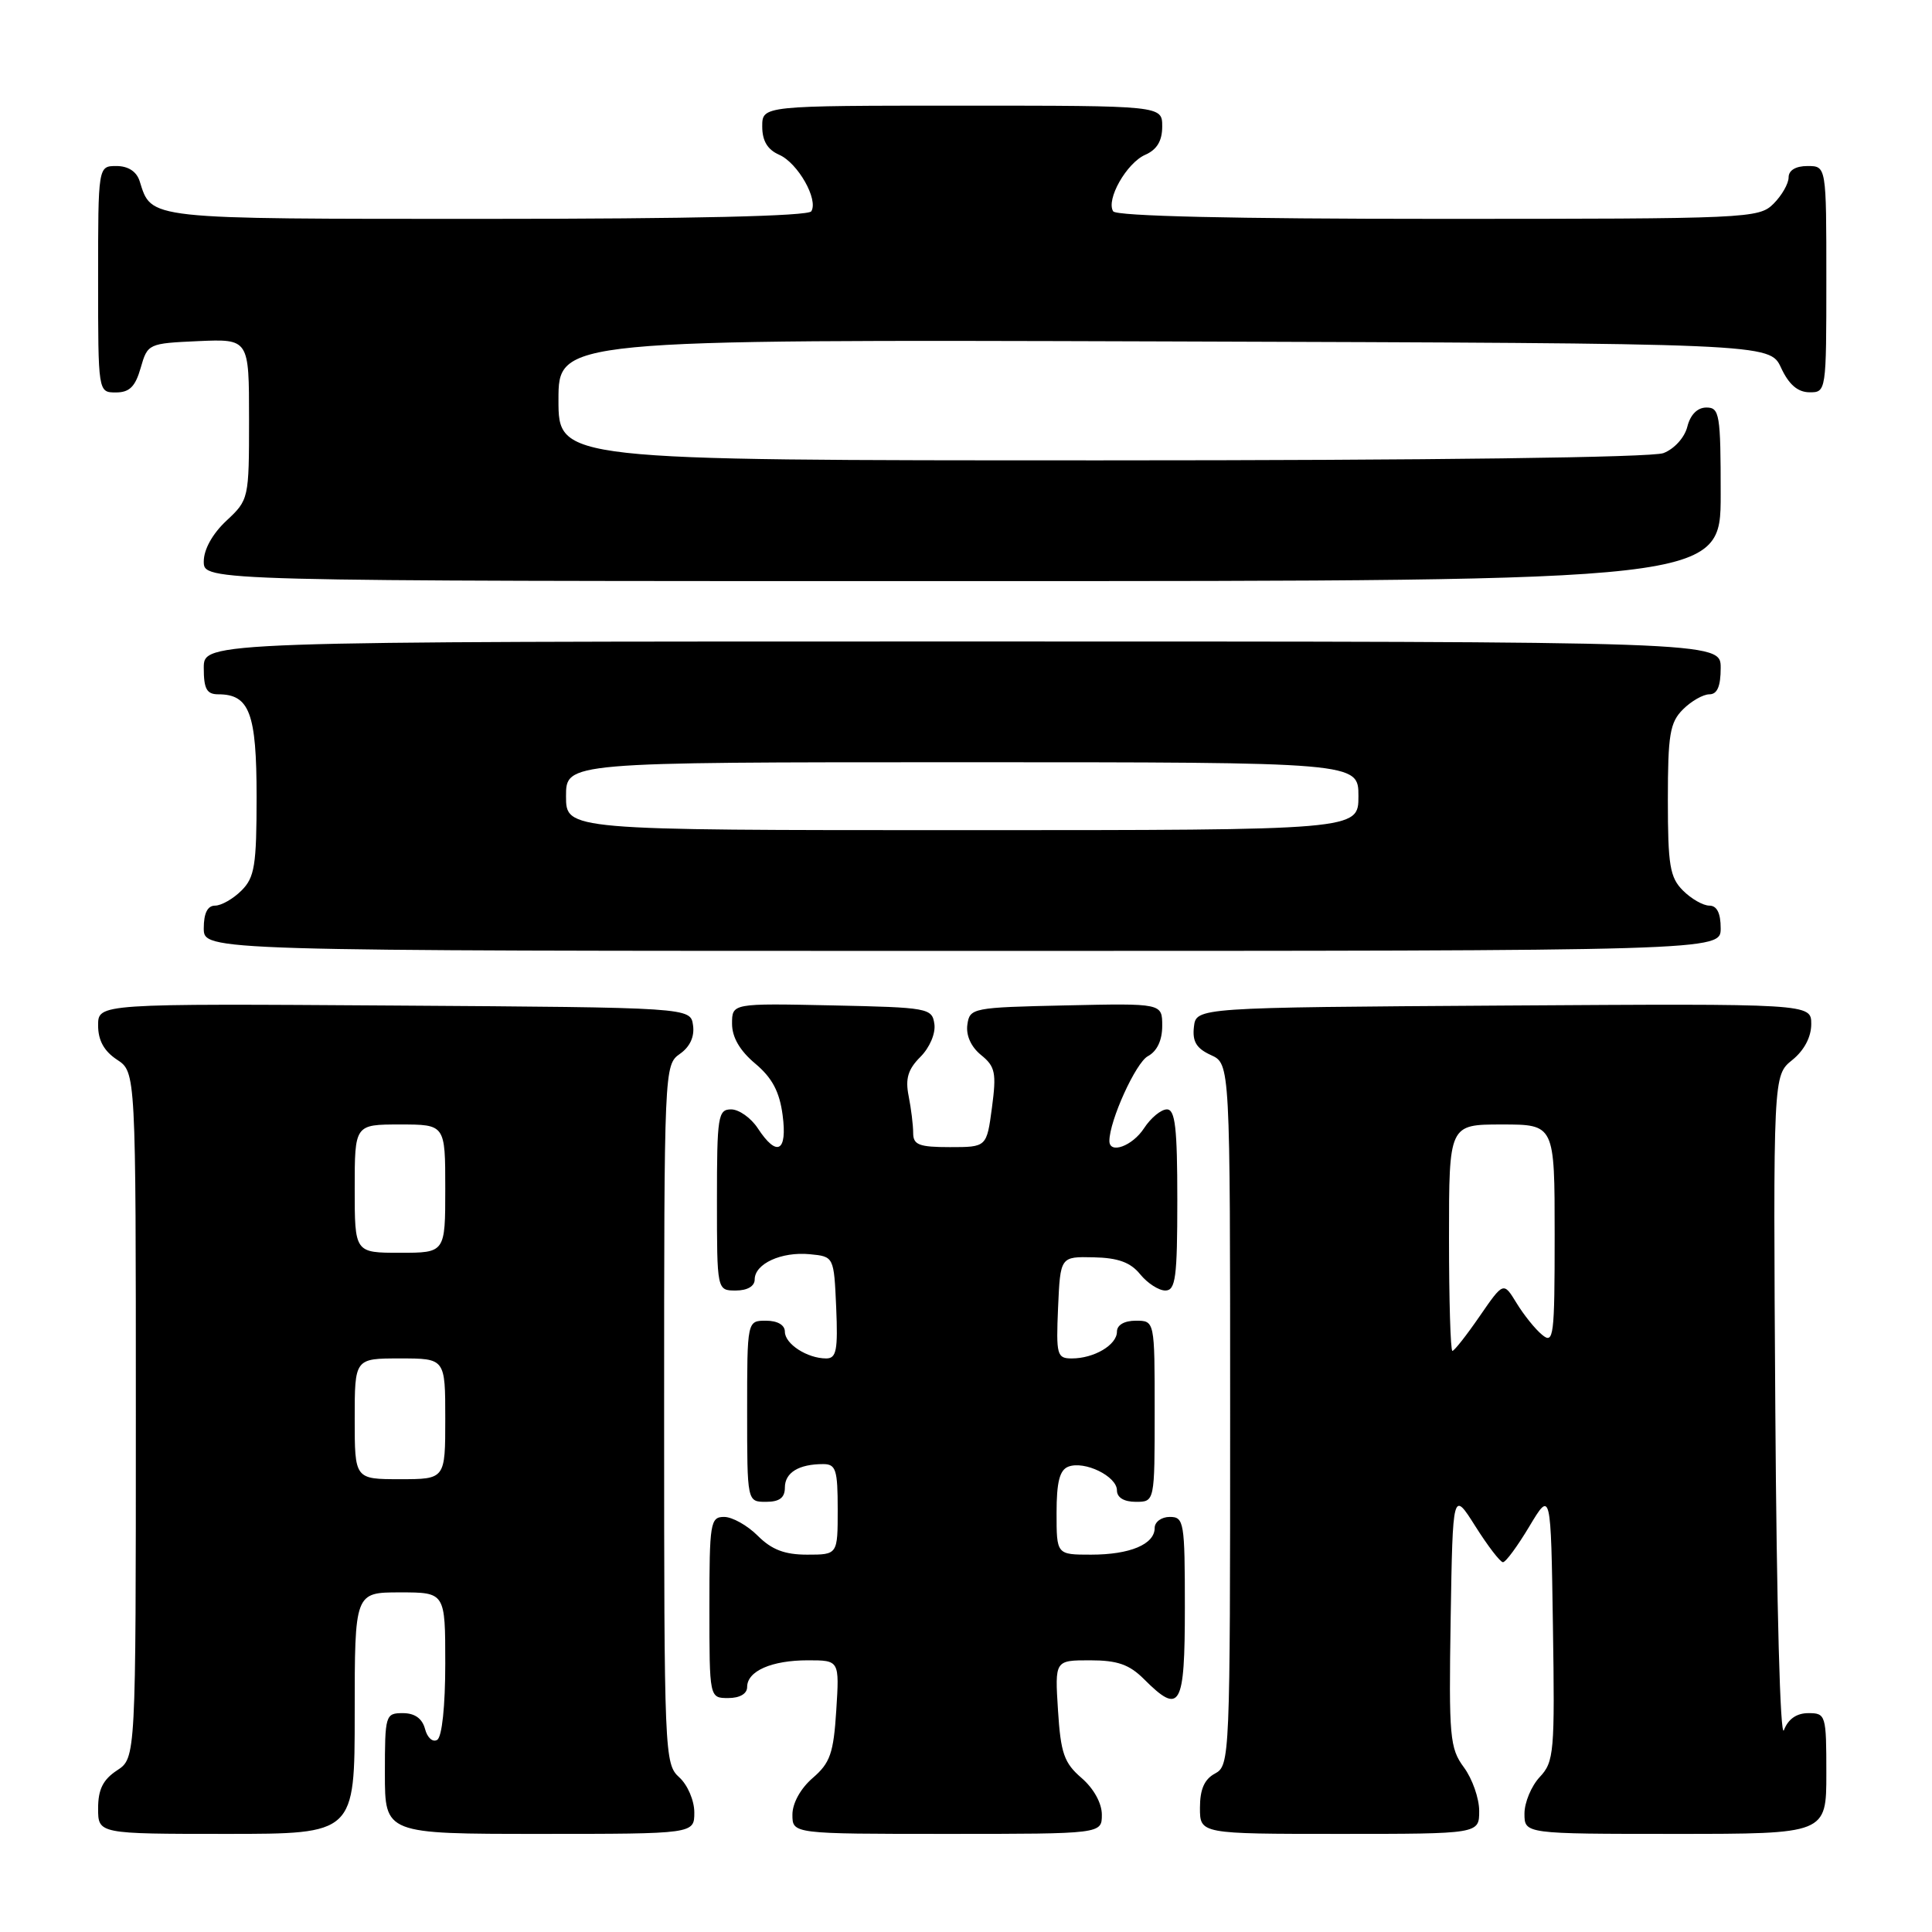 <?xml version="1.0" encoding="UTF-8" standalone="no"?>
<!DOCTYPE svg PUBLIC "-//W3C//DTD SVG 1.1//EN" "http://www.w3.org/Graphics/SVG/1.1/DTD/svg11.dtd" >
<svg xmlns="http://www.w3.org/2000/svg" xmlns:xlink="http://www.w3.org/1999/xlink" version="1.1" viewBox="0 0 256 256">
 <g >
 <path fill="currentColor"
d=" M 47.00 227.00 C 47.00 211.00 47.00 211.00 53.00 211.00 C 59.00 211.00 59.00 211.00 59.00 220.44 C 59.00 226.05 58.57 230.15 57.93 230.54 C 57.34 230.90 56.62 230.26 56.32 229.10 C 55.95 227.71 54.96 227.00 53.38 227.00 C 51.07 227.00 51.00 227.24 51.00 235.00 C 51.00 243.00 51.00 243.00 71.50 243.00 C 92.00 243.00 92.00 243.00 92.00 240.15 C 92.00 238.58 91.11 236.50 90.00 235.50 C 88.05 233.74 88.00 232.42 88.00 187.40 C 88.00 141.64 88.02 141.10 90.08 139.65 C 91.42 138.72 92.05 137.36 91.83 135.85 C 91.50 133.50 91.50 133.50 52.25 133.24 C 13.00 132.98 13.00 132.98 13.00 135.87 C 13.00 137.86 13.79 139.28 15.50 140.41 C 18.00 142.05 18.00 142.05 18.00 187.50 C 18.00 232.95 18.00 232.95 15.50 234.59 C 13.65 235.81 13.00 237.11 13.00 239.62 C 13.00 243.00 13.00 243.00 30.00 243.00 C 47.00 243.00 47.00 243.00 47.00 227.00 Z  M 146.00 240.45 C 146.00 238.93 144.92 236.98 143.31 235.59 C 141.00 233.60 140.55 232.32 140.19 226.63 C 139.77 220.00 139.77 220.00 144.43 220.00 C 148.07 220.00 149.64 220.55 151.59 222.50 C 156.39 227.30 157.00 226.23 157.00 213.00 C 157.00 201.67 156.89 201.00 155.00 201.00 C 153.90 201.00 153.00 201.66 153.00 202.46 C 153.00 204.63 149.73 206.00 144.57 206.00 C 140.00 206.00 140.00 206.00 140.00 200.47 C 140.00 196.37 140.41 194.78 141.56 194.34 C 143.70 193.52 148.00 195.61 148.00 197.48 C 148.00 198.43 148.93 199.00 150.50 199.00 C 153.00 199.00 153.00 199.00 153.00 187.00 C 153.00 175.00 153.00 175.00 150.50 175.00 C 148.97 175.00 148.00 175.57 148.00 176.46 C 148.00 178.21 144.97 180.00 142.02 180.00 C 140.05 180.00 139.93 179.55 140.20 173.25 C 140.50 166.50 140.50 166.50 144.92 166.60 C 148.16 166.67 149.80 167.27 151.08 168.85 C 152.04 170.03 153.54 171.00 154.41 171.00 C 155.77 171.00 156.00 169.30 156.00 159.00 C 156.00 149.44 155.72 147.00 154.62 147.00 C 153.85 147.00 152.49 148.12 151.59 149.50 C 150.05 151.86 147.00 152.97 147.00 151.18 C 147.00 148.51 150.50 140.80 152.10 139.95 C 153.32 139.29 154.00 137.85 154.00 135.93 C 154.00 132.94 154.00 132.94 141.25 133.22 C 128.84 133.49 128.49 133.56 128.18 135.78 C 127.98 137.19 128.67 138.72 129.99 139.79 C 131.88 141.32 132.05 142.15 131.44 146.76 C 130.74 152.00 130.74 152.00 125.87 152.00 C 121.77 152.00 121.00 151.70 121.00 150.12 C 121.00 149.09 120.73 146.89 120.40 145.23 C 119.94 142.93 120.31 141.69 121.96 140.04 C 123.19 138.81 123.99 136.93 123.81 135.69 C 123.51 133.58 123.02 133.49 110.25 133.22 C 97.00 132.94 97.00 132.94 97.00 135.65 C 97.00 137.44 98.03 139.22 100.07 140.93 C 102.31 142.81 103.29 144.64 103.70 147.75 C 104.35 152.64 102.95 153.38 100.41 149.50 C 99.51 148.13 97.92 147.00 96.88 147.00 C 95.14 147.00 95.00 147.91 95.00 159.00 C 95.00 171.00 95.00 171.00 97.50 171.00 C 99.03 171.00 100.00 170.43 100.00 169.54 C 100.00 167.45 103.54 165.83 107.30 166.19 C 110.50 166.50 110.50 166.50 110.80 173.25 C 111.04 178.91 110.83 180.00 109.48 180.00 C 106.97 180.00 104.00 178.08 104.00 176.46 C 104.00 175.57 103.03 175.00 101.50 175.00 C 99.00 175.00 99.00 175.00 99.00 187.00 C 99.00 199.00 99.00 199.00 101.50 199.00 C 103.29 199.00 104.00 198.46 104.00 197.11 C 104.00 195.13 105.84 194.00 109.08 194.00 C 110.76 194.00 111.00 194.75 111.00 200.00 C 111.00 206.00 111.00 206.00 106.95 206.00 C 103.97 206.00 102.25 205.34 100.41 203.50 C 99.03 202.12 97.03 201.00 95.95 201.00 C 94.12 201.00 94.00 201.76 94.00 213.00 C 94.00 225.00 94.00 225.00 96.50 225.00 C 98.03 225.00 99.00 224.43 99.00 223.54 C 99.00 221.42 102.24 220.00 107.05 220.00 C 111.23 220.00 111.23 220.00 110.81 226.63 C 110.45 232.32 110.00 233.60 107.69 235.59 C 106.08 236.98 105.00 238.93 105.00 240.45 C 105.00 243.00 105.00 243.00 125.50 243.00 C 146.00 243.00 146.00 243.00 146.00 240.45 Z  M 196.00 239.96 C 196.00 238.29 195.09 235.69 193.97 234.18 C 192.10 231.64 191.97 230.18 192.22 214.47 C 192.50 197.50 192.50 197.50 195.50 202.25 C 197.15 204.86 198.79 207.00 199.15 207.00 C 199.52 207.00 201.09 204.86 202.65 202.25 C 205.50 197.50 205.50 197.50 205.77 215.41 C 206.03 232.22 205.92 233.45 204.02 235.47 C 202.91 236.66 202.00 238.84 202.00 240.31 C 202.00 243.00 202.00 243.00 222.00 243.00 C 242.00 243.00 242.00 243.00 242.00 235.00 C 242.00 227.24 241.93 227.00 239.62 227.00 C 238.06 227.00 236.94 227.78 236.38 229.25 C 235.89 230.56 235.41 212.89 235.24 187.00 C 234.95 142.50 234.95 142.50 237.48 140.46 C 239.06 139.19 240.00 137.41 240.00 135.70 C 240.00 132.98 240.00 132.98 199.25 133.24 C 158.50 133.50 158.50 133.50 158.20 136.07 C 157.98 138.01 158.53 138.92 160.45 139.80 C 163.00 140.96 163.00 140.96 163.00 187.44 C 163.00 232.91 162.96 233.95 161.00 235.00 C 159.59 235.75 159.00 237.09 159.00 239.54 C 159.00 243.00 159.00 243.00 177.50 243.00 C 196.00 243.00 196.00 243.00 196.00 239.96 Z  M 228.00 123.00 C 228.00 121.00 227.50 120.00 226.50 120.00 C 225.67 120.00 224.10 119.10 223.00 118.00 C 221.27 116.27 221.00 114.67 221.00 106.00 C 221.00 97.33 221.27 95.73 223.00 94.00 C 224.10 92.90 225.68 92.00 226.50 92.00 C 227.55 92.00 228.00 90.94 228.00 88.50 C 228.00 85.00 228.00 85.00 127.50 85.00 C 27.00 85.00 27.00 85.00 27.00 88.50 C 27.00 91.29 27.39 92.00 28.93 92.00 C 33.06 92.00 34.00 94.50 34.00 105.57 C 34.00 114.67 33.74 116.26 32.00 118.00 C 30.90 119.10 29.32 120.00 28.50 120.00 C 27.50 120.00 27.00 121.00 27.00 123.00 C 27.00 126.00 27.00 126.00 127.50 126.00 C 228.00 126.00 228.00 126.00 228.00 123.00 Z  M 228.00 65.50 C 228.00 54.89 227.85 54.00 226.11 54.00 C 224.92 54.00 223.98 54.94 223.58 56.54 C 223.22 57.98 221.85 59.49 220.41 60.04 C 218.86 60.62 189.71 61.00 145.93 61.00 C 74.00 61.00 74.00 61.00 74.00 52.99 C 74.00 44.99 74.00 44.99 154.25 45.24 C 234.50 45.50 234.50 45.50 236.00 48.73 C 237.03 50.95 238.20 51.96 239.75 51.98 C 241.98 52.00 242.00 51.90 242.00 37.00 C 242.00 22.00 242.00 22.00 239.50 22.00 C 237.94 22.00 237.00 22.57 237.00 23.50 C 237.00 24.33 236.10 25.90 235.00 27.00 C 233.06 28.94 231.67 29.00 190.56 29.00 C 163.46 29.00 147.90 28.64 147.50 28.00 C 146.53 26.44 149.28 21.60 151.75 20.51 C 153.30 19.83 154.00 18.67 154.00 16.76 C 154.00 14.00 154.00 14.00 127.50 14.00 C 101.00 14.00 101.00 14.00 101.00 16.76 C 101.00 18.67 101.70 19.83 103.25 20.51 C 105.72 21.60 108.47 26.44 107.50 28.00 C 107.10 28.64 91.57 29.00 64.51 29.00 C 19.07 29.00 20.12 29.11 18.50 23.99 C 18.09 22.72 16.98 22.00 15.43 22.00 C 13.00 22.00 13.00 22.00 13.00 37.00 C 13.00 52.00 13.00 52.00 15.36 52.00 C 17.16 52.00 17.93 51.23 18.64 48.75 C 19.56 45.54 19.65 45.50 26.28 45.20 C 33.00 44.91 33.00 44.91 33.00 55.55 C 33.00 66.09 32.97 66.23 30.00 69.00 C 28.16 70.72 27.00 72.80 27.00 74.40 C 27.00 77.00 27.00 77.00 127.50 77.00 C 228.00 77.00 228.00 77.00 228.00 65.50 Z  M 47.00 188.00 C 47.00 180.00 47.00 180.00 53.00 180.00 C 59.00 180.00 59.00 180.00 59.00 188.00 C 59.00 196.00 59.00 196.00 53.00 196.00 C 47.00 196.00 47.00 196.00 47.00 188.00 Z  M 47.00 157.50 C 47.00 149.00 47.00 149.00 53.00 149.00 C 59.00 149.00 59.00 149.00 59.00 157.50 C 59.00 166.00 59.00 166.00 53.00 166.00 C 47.00 166.00 47.00 166.00 47.00 157.50 Z  M 192.00 164.00 C 192.00 149.00 192.00 149.00 199.00 149.00 C 206.00 149.00 206.00 149.00 206.00 163.62 C 206.00 177.14 205.87 178.14 204.34 176.87 C 203.42 176.12 201.90 174.22 200.95 172.66 C 199.22 169.83 199.22 169.83 196.06 174.41 C 194.32 176.94 192.70 179.00 192.45 179.00 C 192.20 179.00 192.00 172.25 192.00 164.00 Z  M 75.00 105.50 C 75.00 101.00 75.00 101.00 127.50 101.00 C 180.00 101.00 180.00 101.00 180.00 105.50 C 180.00 110.00 180.00 110.00 127.50 110.00 C 75.00 110.00 75.00 110.00 75.00 105.50 Z "/>
</g>
</svg>